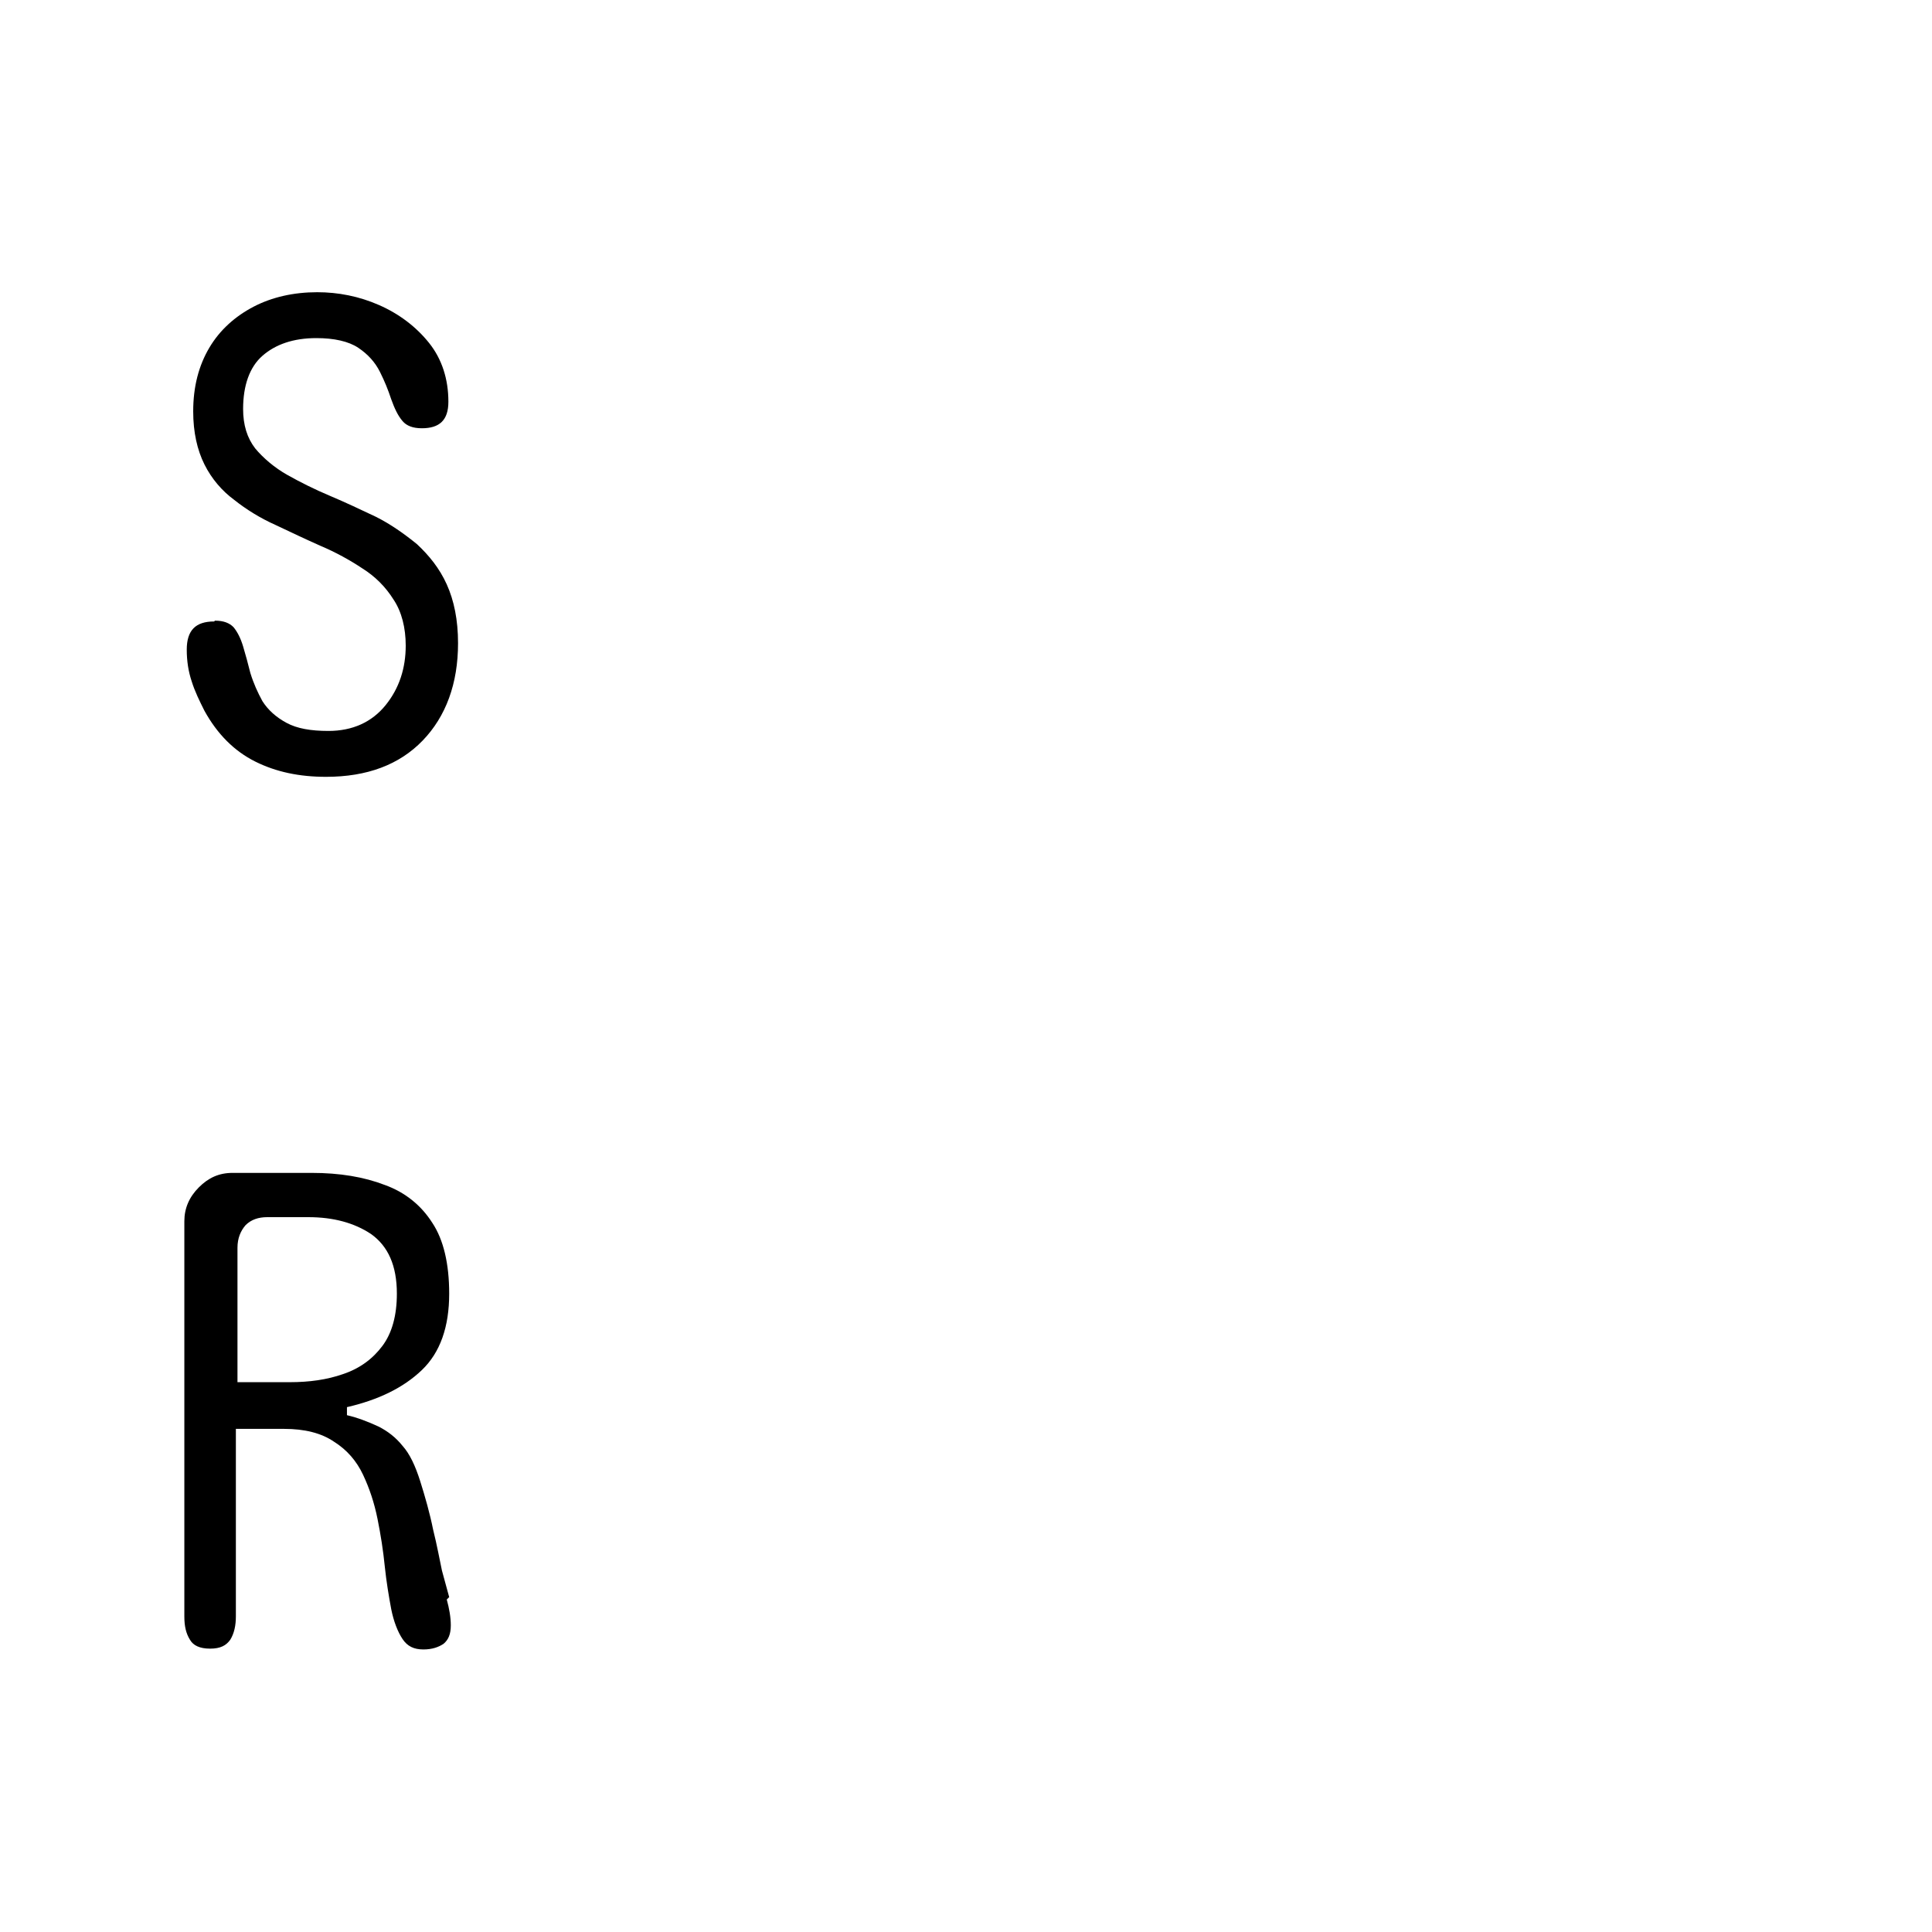 <?xml version="1.0" encoding="UTF-8"?>
<svg id="FF" xmlns="http://www.w3.org/2000/svg" viewBox="0 0 24 24">
  <path d="M2.66,7.72c-.23,0-.34.11-.34.35,0,.14.02.27.06.39.04.13.1.25.16.37.16.29.37.5.63.63.26.13.55.19.88.19.51,0,.91-.15,1.2-.45.29-.3.44-.71.44-1.21,0-.29-.05-.53-.14-.73s-.22-.36-.37-.5c-.16-.13-.33-.25-.51-.34-.19-.09-.38-.18-.57-.26-.19-.08-.37-.17-.53-.26-.16-.09-.3-.21-.4-.33-.1-.13-.15-.29-.15-.49,0-.29.08-.52.24-.66.16-.14.38-.22.67-.22h0c.22,0,.4.04.52.12.12.08.21.18.27.3s.1.22.14.34c.04.11.08.2.14.27.05.06.13.09.24.09.22,0,.33-.1.33-.33,0-.28-.08-.53-.24-.73-.16-.2-.37-.36-.62-.47-.25-.11-.51-.16-.77-.16-.29,0-.56.06-.79.18-.23.12-.42.29-.55.51s-.2.48-.2.79c0,.26.05.48.14.66.09.18.22.33.37.44.15.12.33.23.51.31.19.09.38.18.56.26.19.08.37.18.52.28.16.1.29.23.39.39.1.15.15.35.15.57,0,.28-.08.53-.25.74-.17.21-.41.32-.71.32-.22,0-.39-.03-.52-.1-.13-.07-.23-.16-.3-.27-.06-.11-.11-.22-.15-.35-.03-.12-.06-.23-.09-.33-.03-.1-.07-.18-.12-.24-.05-.05-.12-.08-.23-.08Z"/>
  <path d="M5.58,19.84l-.09-.33c-.03-.14-.06-.31-.11-.51-.04-.2-.1-.41-.16-.6-.06-.19-.13-.34-.22-.44-.08-.1-.18-.18-.3-.24-.13-.06-.26-.11-.39-.14v-.1c.39-.09.7-.24.93-.46.23-.22.34-.54.34-.95,0-.37-.07-.67-.21-.88-.14-.22-.34-.38-.59-.47-.26-.1-.56-.15-.91-.15h-.98c-.17,0-.3.06-.42.18-.12.12-.18.26-.18.42v4.91c0,.12.02.21.07.29.04.07.12.11.25.11s.2-.04.25-.11c.05-.08.07-.18.07-.29v-2.33h.6c.25,0,.46.05.62.16.16.1.28.24.36.41.08.17.14.35.18.55.04.2.07.39.09.59.02.19.05.37.08.53.03.15.08.28.14.37.06.09.14.13.26.13.11,0,.19-.03.25-.07.06-.05.09-.12.09-.23,0-.1-.02-.21-.05-.32ZM3.61,17.17h-.66v-1.67c0-.12.04-.21.1-.28.07-.07.16-.1.27-.1h.51c.31,0,.57.07.78.21.21.15.32.39.32.74,0,.27-.06.49-.18.65-.12.16-.28.28-.49.35-.2.07-.42.1-.66.1Z"/>
</svg>